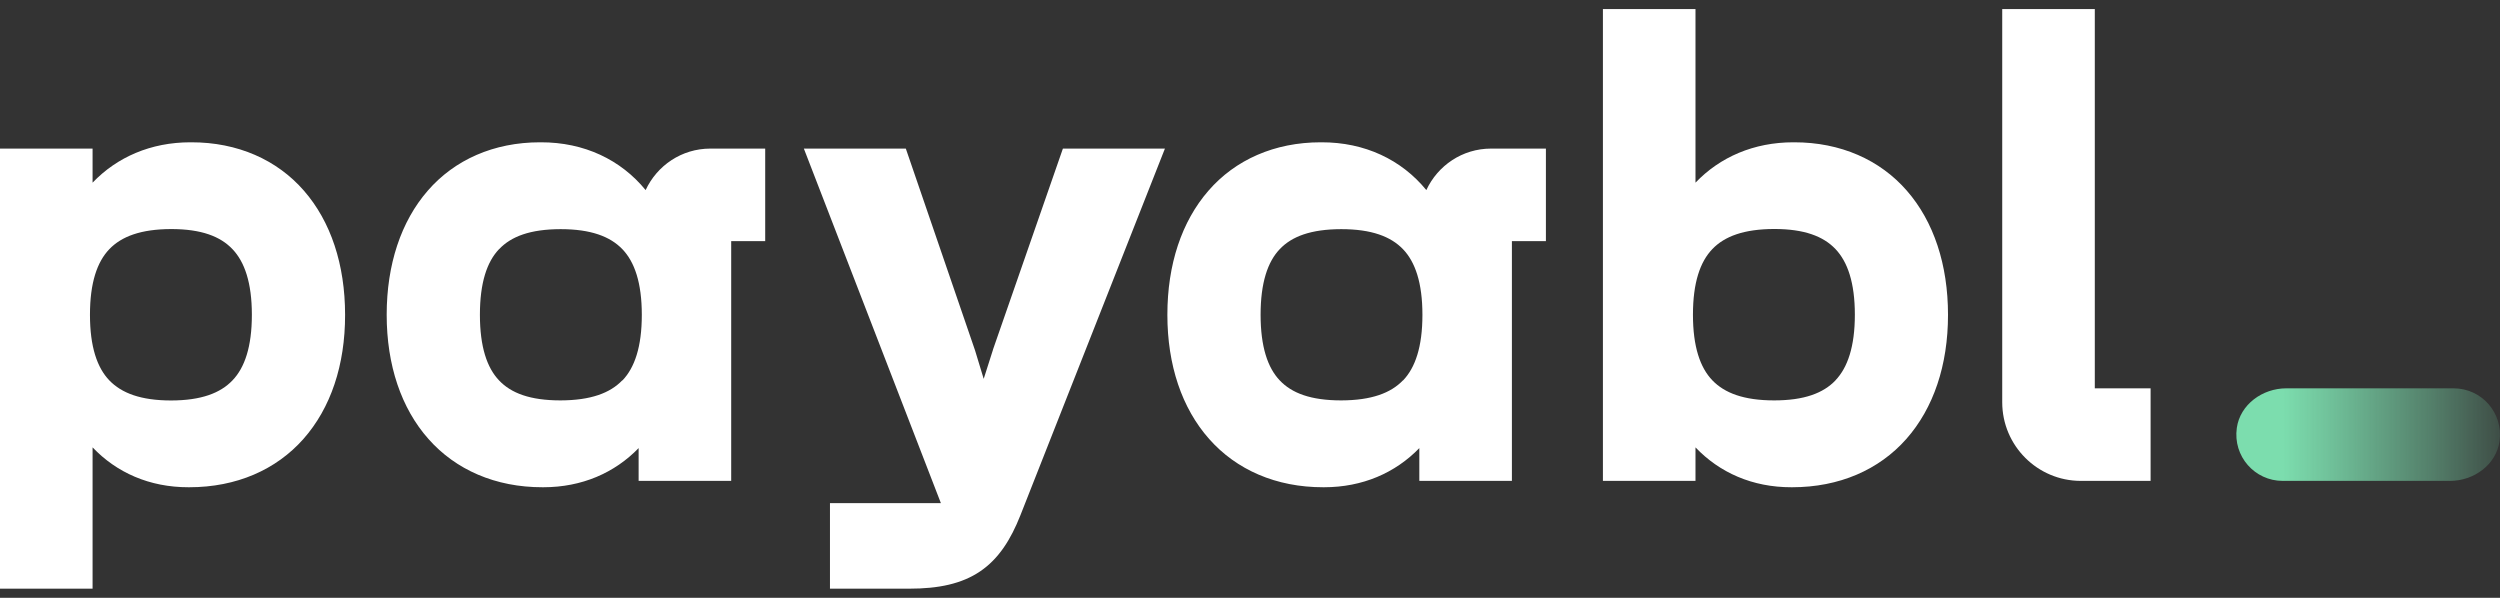 <svg width="138" height="33" viewBox="0 0 138 33" fill="none" xmlns="http://www.w3.org/2000/svg">
<rect x="0" y="0" width="138" height="33" fill="#333333" stroke="none"/>
<g clip-path="url(#clip0_0_1610)">
<path d="M10.553 7.855H10.508C8.329 7.855 6.461 8.67 5.11 10.083V8.202H0V32.495H5.11V24.695C6.434 26.085 8.252 26.9 10.405 26.896H10.436H10.45C13.047 26.896 15.244 25.932 16.748 24.231C18.256 22.529 19.053 20.148 19.049 17.38C19.049 14.607 18.261 12.226 16.775 10.524C15.294 8.823 13.119 7.85 10.553 7.855ZM12.831 20.999C12.16 21.701 11.107 22.102 9.45 22.106C7.775 22.106 6.713 21.701 6.037 20.999C5.362 20.297 4.966 19.144 4.966 17.375C4.966 15.606 5.362 14.454 6.037 13.752C6.713 13.05 7.775 12.649 9.45 12.644C11.107 12.644 12.16 13.045 12.831 13.752C13.502 14.454 13.903 15.606 13.903 17.375C13.903 19.144 13.507 20.297 12.831 20.999Z" fill="white"/>
<path d="M54.813 19.297V19.306L54.3 20.913L53.823 19.343L50.001 8.202H44.373L51.937 27.773H45.814V32.495H50.19C51.806 32.495 53.085 32.23 54.107 31.537C55.129 30.843 55.795 29.786 56.326 28.444L64.304 8.202H58.672L54.813 19.297Z" fill="white"/>
<path d="M105.256 10.524C103.775 8.823 101.6 7.851 99.034 7.855H98.989C96.81 7.855 94.942 8.67 93.591 10.083V0.5H88.481V26.545H93.591V24.695C94.915 26.086 96.733 26.9 98.885 26.896H98.917H98.93C101.528 26.896 103.725 25.933 105.229 24.231C106.733 22.529 107.53 20.153 107.53 17.384V17.375C107.53 14.607 106.742 12.226 105.256 10.524ZM101.317 20.999C100.646 21.701 99.592 22.102 97.936 22.102C96.261 22.102 95.198 21.697 94.523 20.995C93.847 20.292 93.451 19.14 93.451 17.371C93.451 15.602 93.847 14.45 94.523 13.747C95.198 13.045 96.261 12.645 97.936 12.64C99.592 12.64 100.646 13.041 101.317 13.747C101.987 14.45 102.388 15.602 102.388 17.371C102.388 19.14 101.987 20.292 101.317 20.995V20.999Z" fill="white"/>
<path d="M115.633 21.44V0.5H110.523V22.205C110.523 24.6 112.468 26.545 114.864 26.545H118.713V21.436H115.633V21.44Z" fill="white"/>
<path d="M39.214 8.202C37.624 8.202 36.265 9.142 35.639 10.493C34.266 8.814 32.244 7.85 29.854 7.855H29.818H29.804C27.256 7.855 25.09 8.823 23.614 10.524C22.133 12.226 21.345 14.607 21.345 17.375C21.345 20.148 22.142 22.529 23.65 24.231C25.154 25.932 27.351 26.9 29.948 26.896H29.962H29.993C32.118 26.896 33.928 26.103 35.252 24.735V26.544H40.362V13.311H42.239V8.202H39.218H39.214ZM34.351 20.994C33.676 21.697 32.614 22.097 30.939 22.102C29.264 22.102 28.21 21.701 27.549 20.999C26.882 20.301 26.491 19.144 26.491 17.375C26.491 15.602 26.882 14.45 27.549 13.752H27.553C28.22 13.05 29.268 12.653 30.943 12.649C32.618 12.649 33.681 13.054 34.356 13.756C35.031 14.459 35.428 15.611 35.428 17.38C35.428 19.149 35.031 20.301 34.356 21.003L34.351 20.994Z" fill="white"/>
<path d="M82.308 8.202C80.719 8.202 79.36 9.142 78.734 10.493C77.361 8.814 75.339 7.85 72.948 7.855H72.912H72.899C70.351 7.855 68.185 8.823 66.709 10.524C65.227 12.226 64.439 14.602 64.439 17.371V17.38C64.439 20.148 65.236 22.529 66.745 24.231C68.248 25.932 70.445 26.9 73.043 26.896H73.057H73.088C75.213 26.896 77.023 26.103 78.347 24.735V26.544H83.457V13.311H85.334V8.202H82.313H82.308ZM77.446 20.994C76.771 21.697 75.708 22.097 74.034 22.102C72.359 22.102 71.305 21.701 70.643 20.999C69.977 20.301 69.585 19.144 69.585 17.375C69.585 15.602 69.977 14.45 70.643 13.752C71.31 13.05 72.359 12.653 74.034 12.649C75.708 12.649 76.771 13.054 77.446 13.756C78.121 14.459 78.518 15.611 78.518 17.38C78.518 19.149 78.121 20.301 77.446 21.003V20.994Z" fill="white"/>
<path d="M135.443 21.436H126.2C124.89 21.436 123.656 22.327 123.472 23.619C123.251 25.194 124.467 26.545 126.002 26.545H135.245C136.555 26.545 137.789 25.653 137.973 24.361C138.194 22.786 136.978 21.436 135.443 21.436Z" fill="url(#paint0_linear_0_1610)"/>
</g>
<defs>
<linearGradient id="paint0_linear_0_1610" x1="140.076" y1="23.992" x2="126.02" y2="23.992" gradientUnits="userSpaceOnUse">
<stop stop-color="#7CDDAE" stop-opacity="0"/>
<stop offset="0.41" stop-color="#7CDDAE" stop-opacity="0.44"/>
<stop offset="0.82" stop-color="#7CDDAE" stop-opacity="0.84"/>
<stop offset="1" stop-color="#7CDDAE"/>
</linearGradient>
<clipPath id="clip0_0_1610">
<rect width="138" height="32" fill="white" transform="translate(0 0.5)"/>
</clipPath>
</defs>
</svg>
